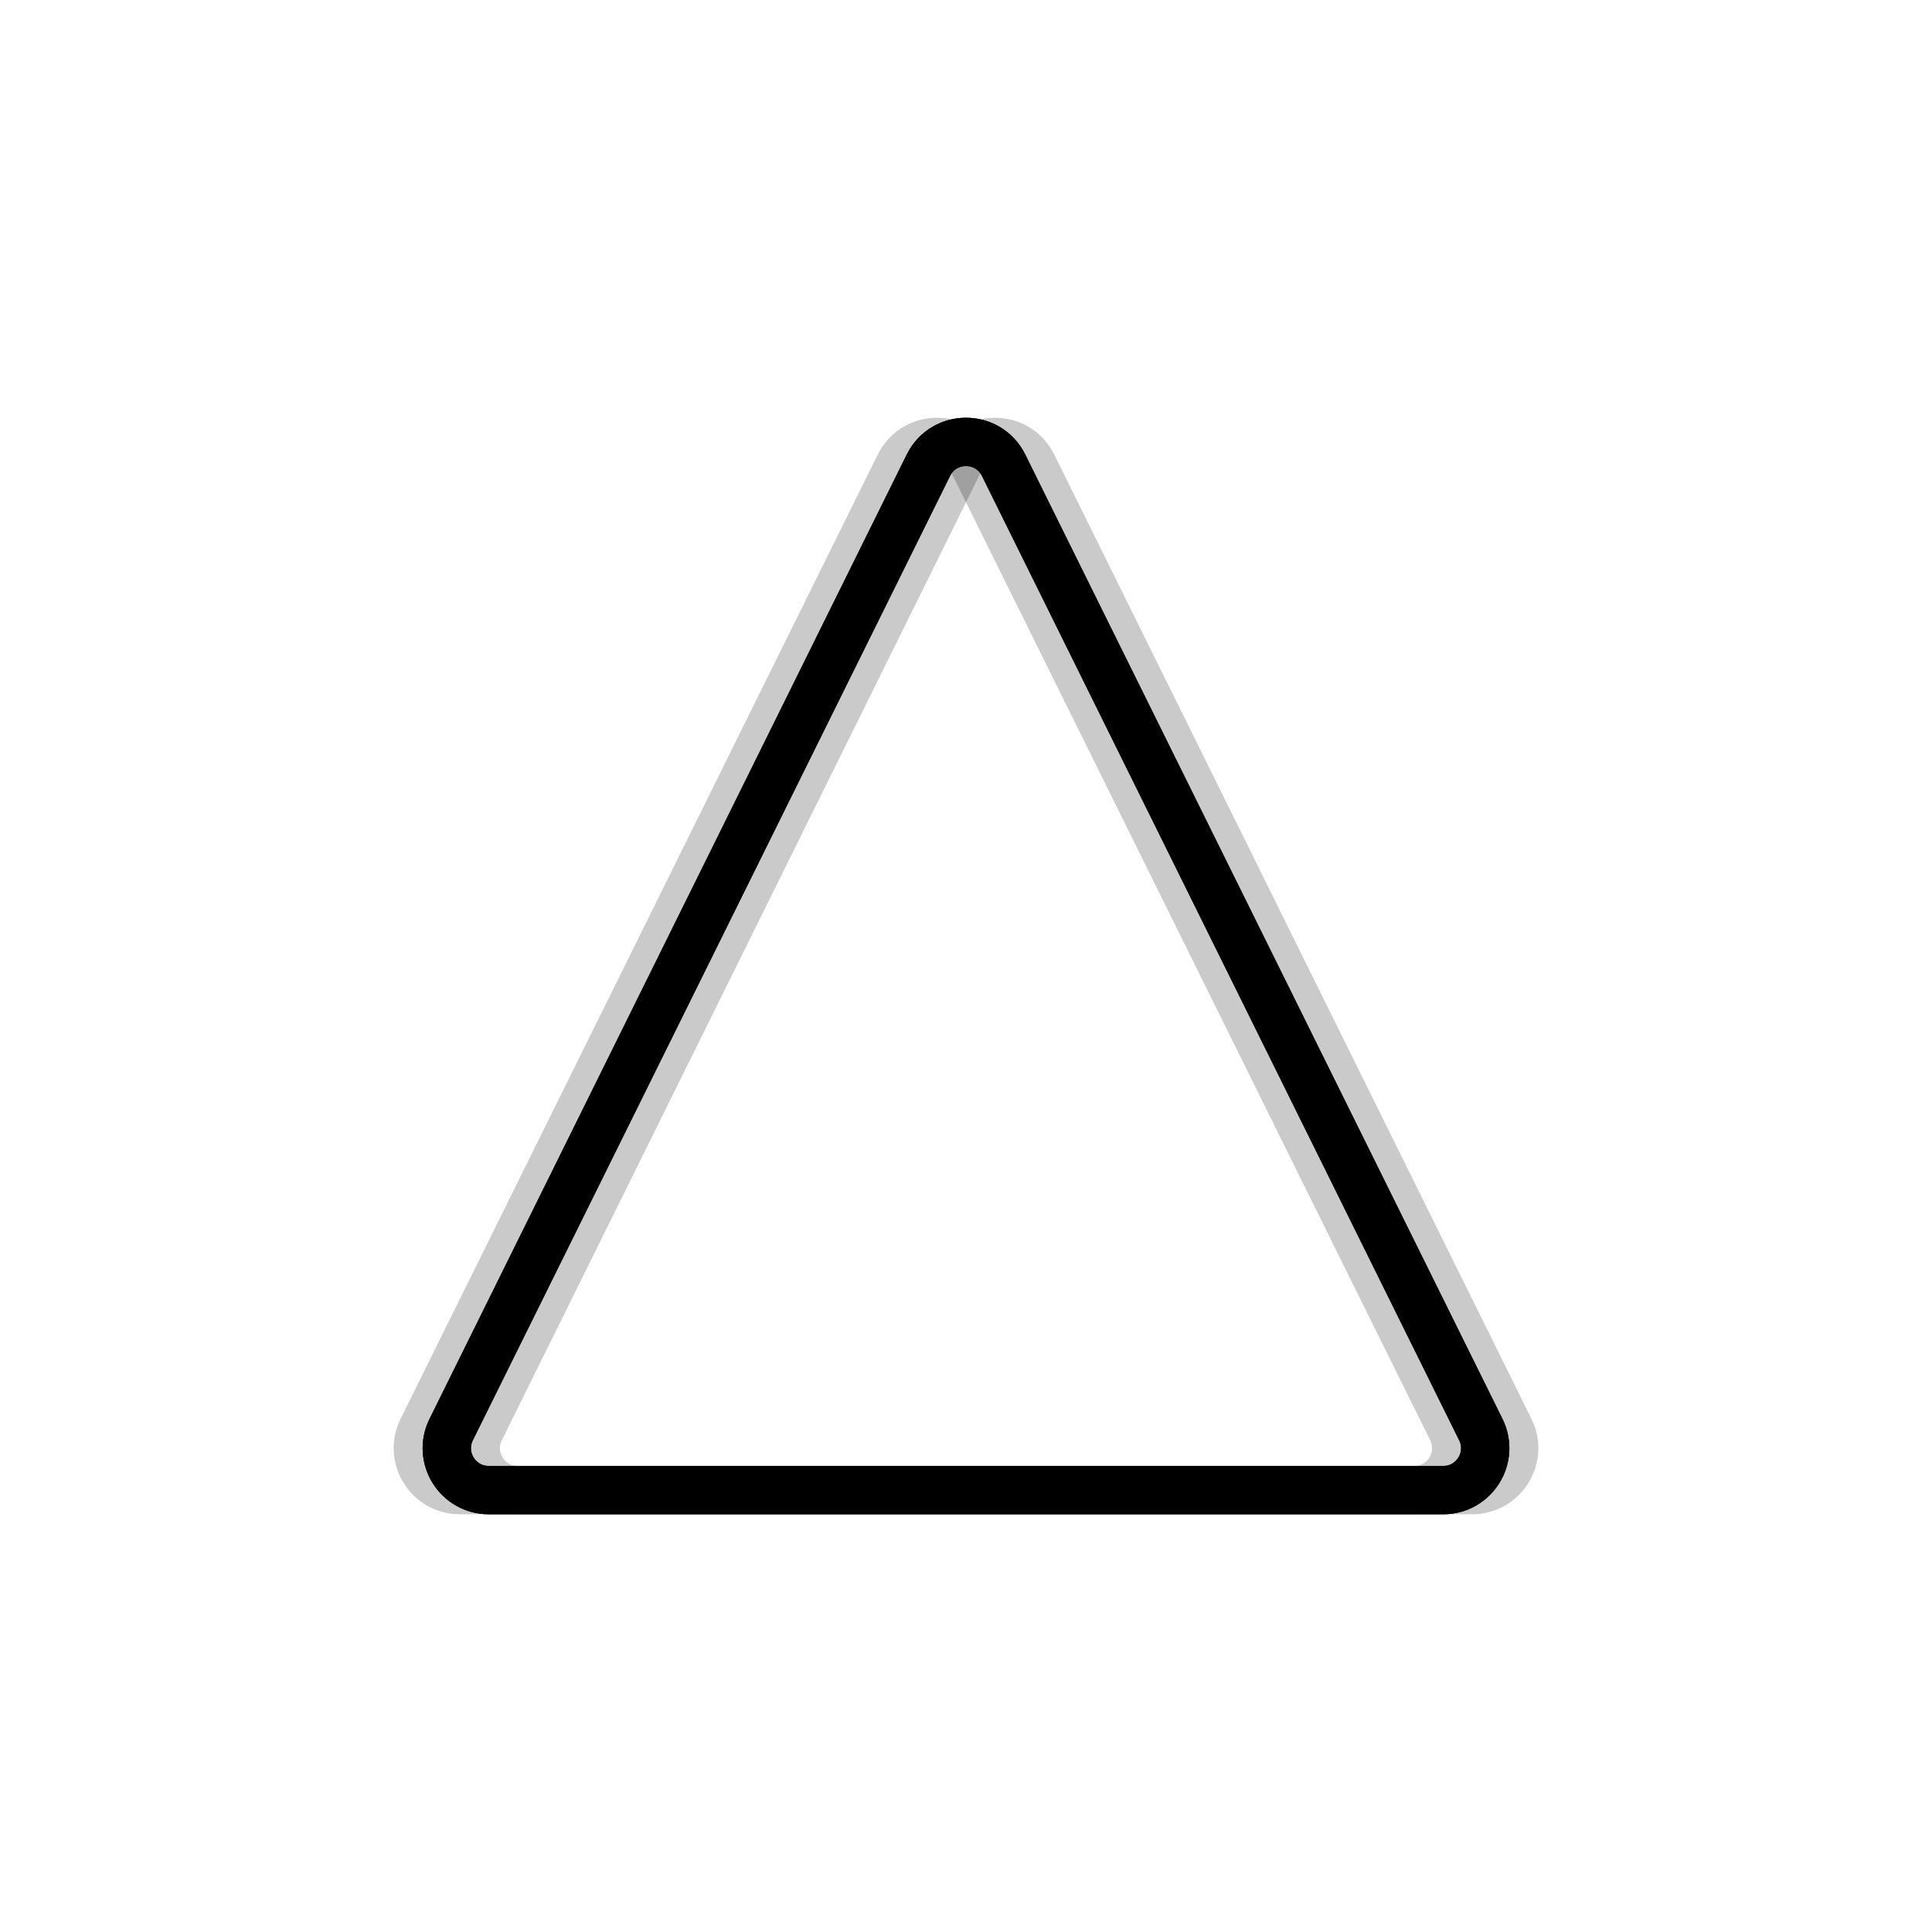 <svg xmlns="http://www.w3.org/2000/svg" version="1.1" xmlns:xlink="http://www.w3.org/1999/xlink" xmlns:svgjs="http://svgjs.dev/svgjs" viewBox="0 0 800 800"><defs><linearGradient x1="50%" y1="0%" x2="50%" y2="100%" id="nnneon-grad"><stop stop-color="hsl(157, 100%, 54%)" stop-opacity="1" offset="0%"></stop><stop stop-color="hsl(331, 87%, 61%)" stop-opacity="1" offset="100%"></stop></linearGradient><filter id="nnneon-filter" x="-100%" y="-100%" width="400%" height="400%" filterUnits="objectBoundingBox" primitiveUnits="userSpaceOnUse" color-interpolation-filters="sRGB">
	<feGaussianBlur stdDeviation="14 8" x="0%" y="0%" width="100%" height="100%" in="SourceGraphic" edgeMode="none" result="blur"></feGaussianBlur></filter><filter id="nnneon-filter2" x="-100%" y="-100%" width="400%" height="400%" filterUnits="objectBoundingBox" primitiveUnits="userSpaceOnUse" color-interpolation-filters="sRGB">
	<feGaussianBlur stdDeviation="10 17" x="0%" y="0%" width="100%" height="100%" in="SourceGraphic" edgeMode="none" result="blur"></feGaussianBlur></filter></defs><g stroke-width="20" stroke="url(#nnneon-grad)" fill="none"><path d="M384.435 192.637C390.812 179.752 409.188 179.752 415.565 192.637L613.177 591.96C618.888 603.501 610.49 617.026 597.614 617.026H202.386C189.51 617.026 181.112 603.501 186.823 591.96L384.435 192.637Z " filter="url(#nnneon-filter)"></path><path d="M396.435 192.637C402.812 179.752 421.188 179.752 427.565 192.637L625.177 591.96C630.888 603.501 622.49 617.026 609.614 617.026H214.386C201.51 617.026 193.112 603.501 198.823 591.96L396.435 192.637Z " filter="url(#nnneon-filter2)" opacity="0.21"></path><path d="M372.435 192.637C378.812 179.752 397.188 179.752 403.565 192.637L601.177 591.96C606.888 603.501 598.49 617.026 585.614 617.026H190.386C177.51 617.026 169.112 603.501 174.823 591.96L372.435 192.637Z " filter="url(#nnneon-filter2)" opacity="0.21"></path><path d="M384.435 192.637C390.812 179.752 409.188 179.752 415.565 192.637L613.177 591.96C618.888 603.501 610.49 617.026 597.614 617.026H202.386C189.51 617.026 181.112 603.501 186.823 591.96L384.435 192.637Z "></path></g></svg>